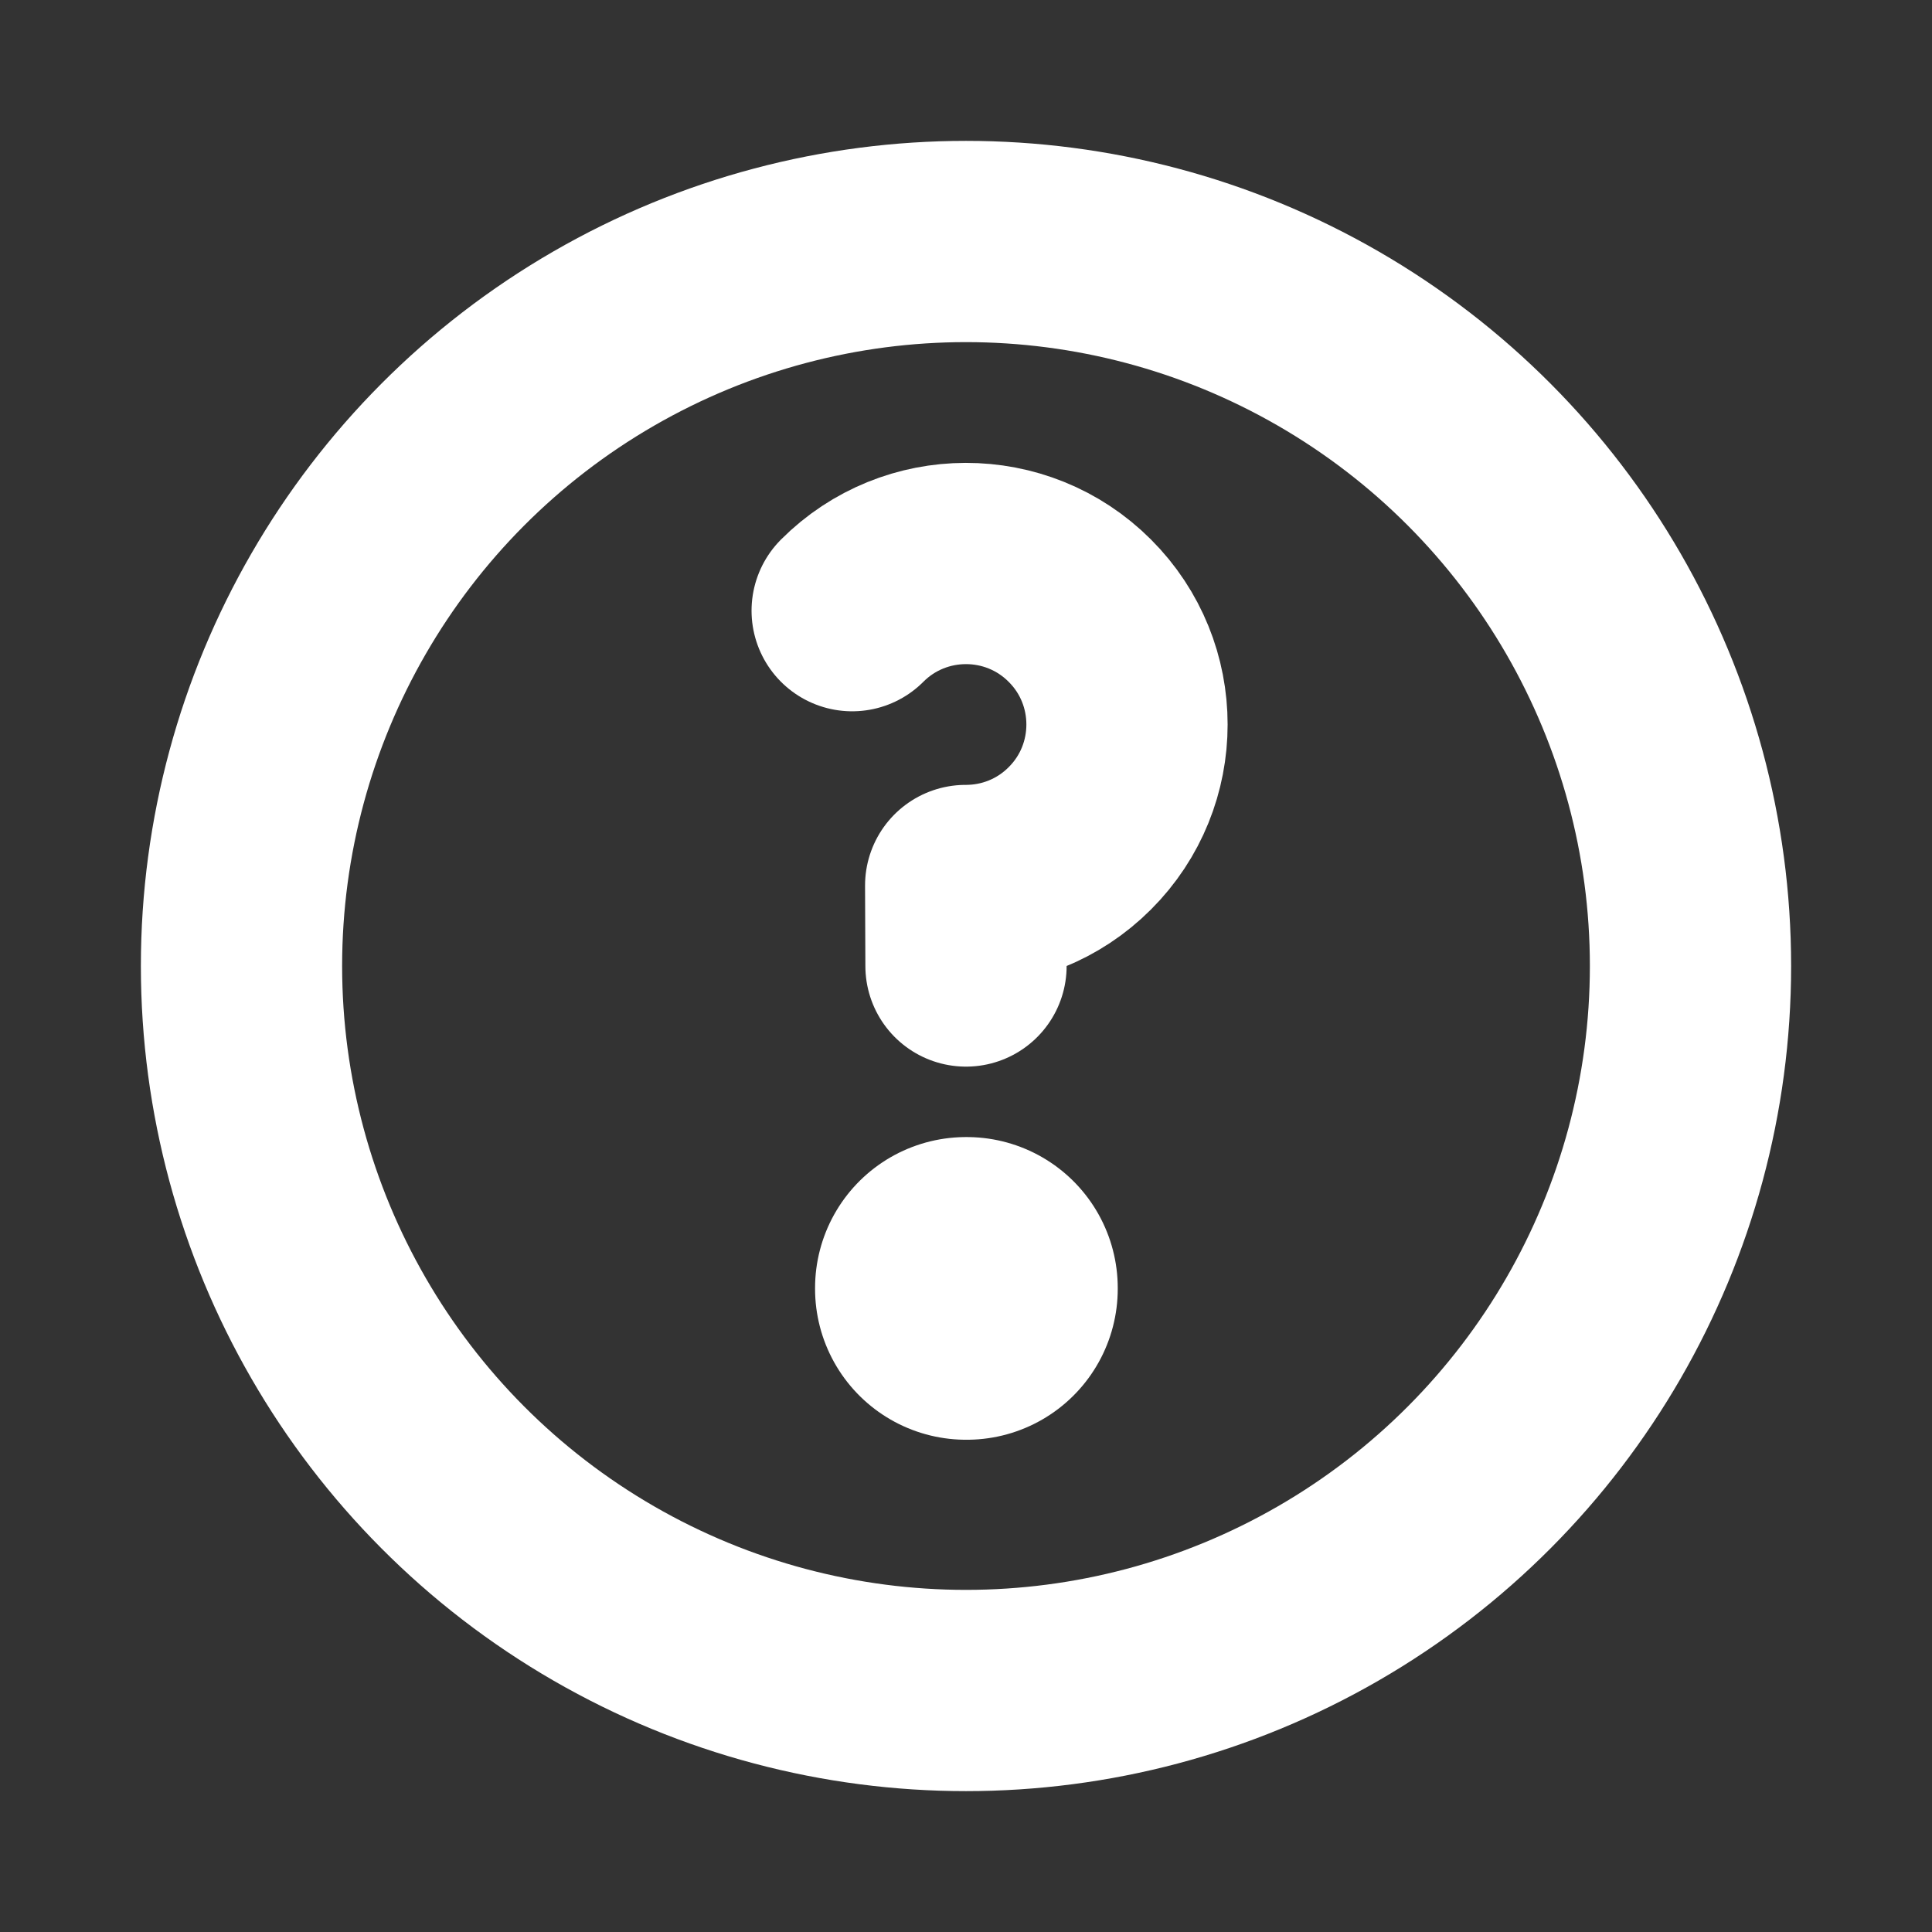 <?xml version="1.0" encoding="utf-8"?>

<!-- Uploaded to: SVG Repo, www.svgrepo.com, Generator: SVG Repo Mixer Tools -->
<svg width="800px" height="800px" viewBox="0 0 24 24" fill="none" xmlns="http://www.w3.org/2000/svg">
<rect x="0" y="0" width="24" height="24" fill="#333333" stroke="none"/>
<g clip-path="url(#clip0_429_11043)">
<circle cx="12" cy="12" r="9" stroke="#ffffff" stroke-width="2.5" stroke-linecap="round" stroke-linejoin="round"/>
<rect x="12" y="16" width="0.01" height="0.01" stroke="#ffffff" stroke-width="3.75" stroke-linejoin="round"/>
<path d="M10.586 7.586C10.975 7.196 11.486 7.001 11.996 7C12.509 6.999 13.023 7.194 13.414 7.586C13.805 7.976 14 8.488 14 9C14 9.512 13.805 10.024 13.414 10.414C13.023 10.806 12.509 11.001 11.996 11L12 12" stroke="#ffffff" stroke-width="2.5" stroke-linecap="round" stroke-linejoin="round"/>
</g>
<defs>
<clipPath id="clip0_429_11043">
<rect width="24" height="24" fill="white"/>
</clipPath>
</defs>
</svg>